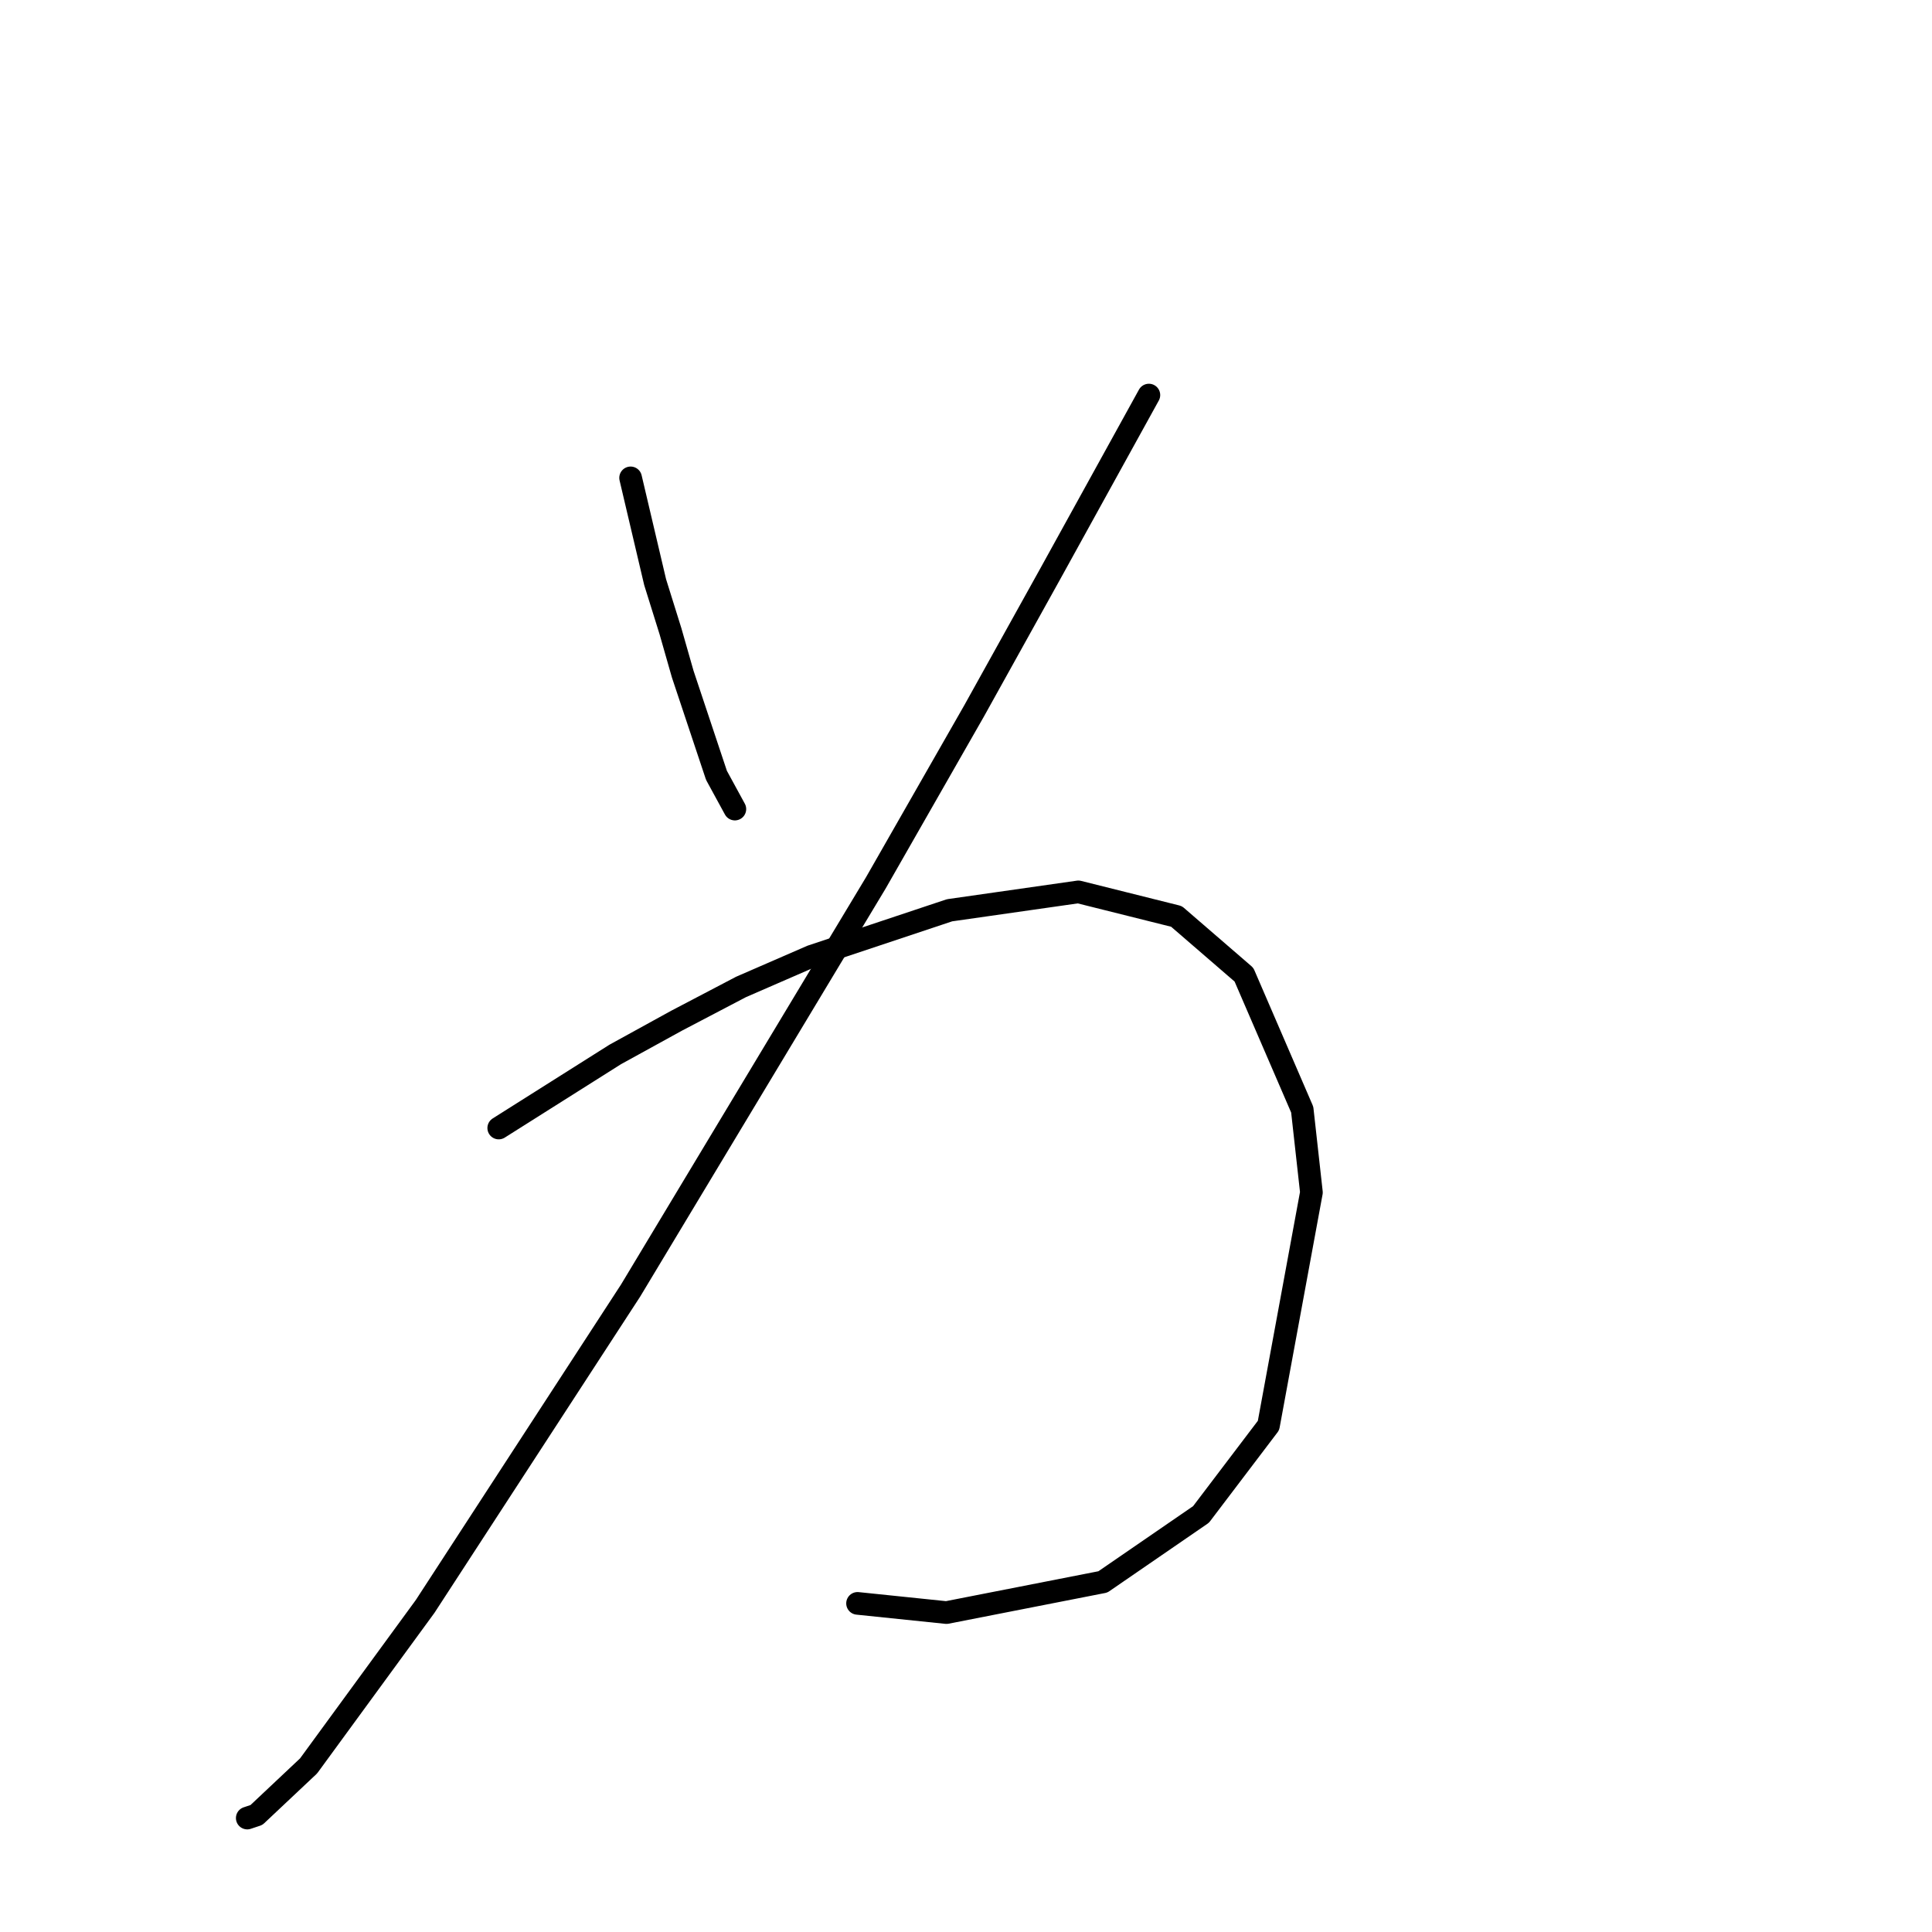 <?xml version="1.0" standalone="no"?>
    <svg width="256" height="256" xmlns="http://www.w3.org/2000/svg" version="1.1">
    <polyline stroke="black" stroke-width="3" stroke-linecap="round" fill="transparent" stroke-linejoin="round" points="83.558 63.32 85.183 70.228 86.809 77.136 88.84 83.638 90.466 89.327 93.717 99.08 94.936 102.737 97.374 107.207 97.374 107.207 " />
        <polyline stroke="black" stroke-width="3" stroke-linecap="round" fill="transparent" stroke-linejoin="round" points="152.234 52.348 145.732 64.133 139.23 75.917 129.071 94.204 116.067 116.96 83.558 171.007 56.331 212.862 40.889 233.993 33.981 240.495 32.762 240.902 32.762 240.902 " />
        <polyline stroke="black" stroke-width="3" stroke-linecap="round" fill="transparent" stroke-linejoin="round" points="66.084 149.469 73.805 144.593 81.526 139.717 89.653 135.247 98.187 130.777 107.533 126.713 125.82 120.617 142.887 118.179 155.891 121.43 164.831 129.151 172.552 147.031 173.771 158.003 168.082 188.887 159.142 200.671 146.138 209.611 125.413 213.675 113.629 212.456 113.629 212.456 " />
        </svg>